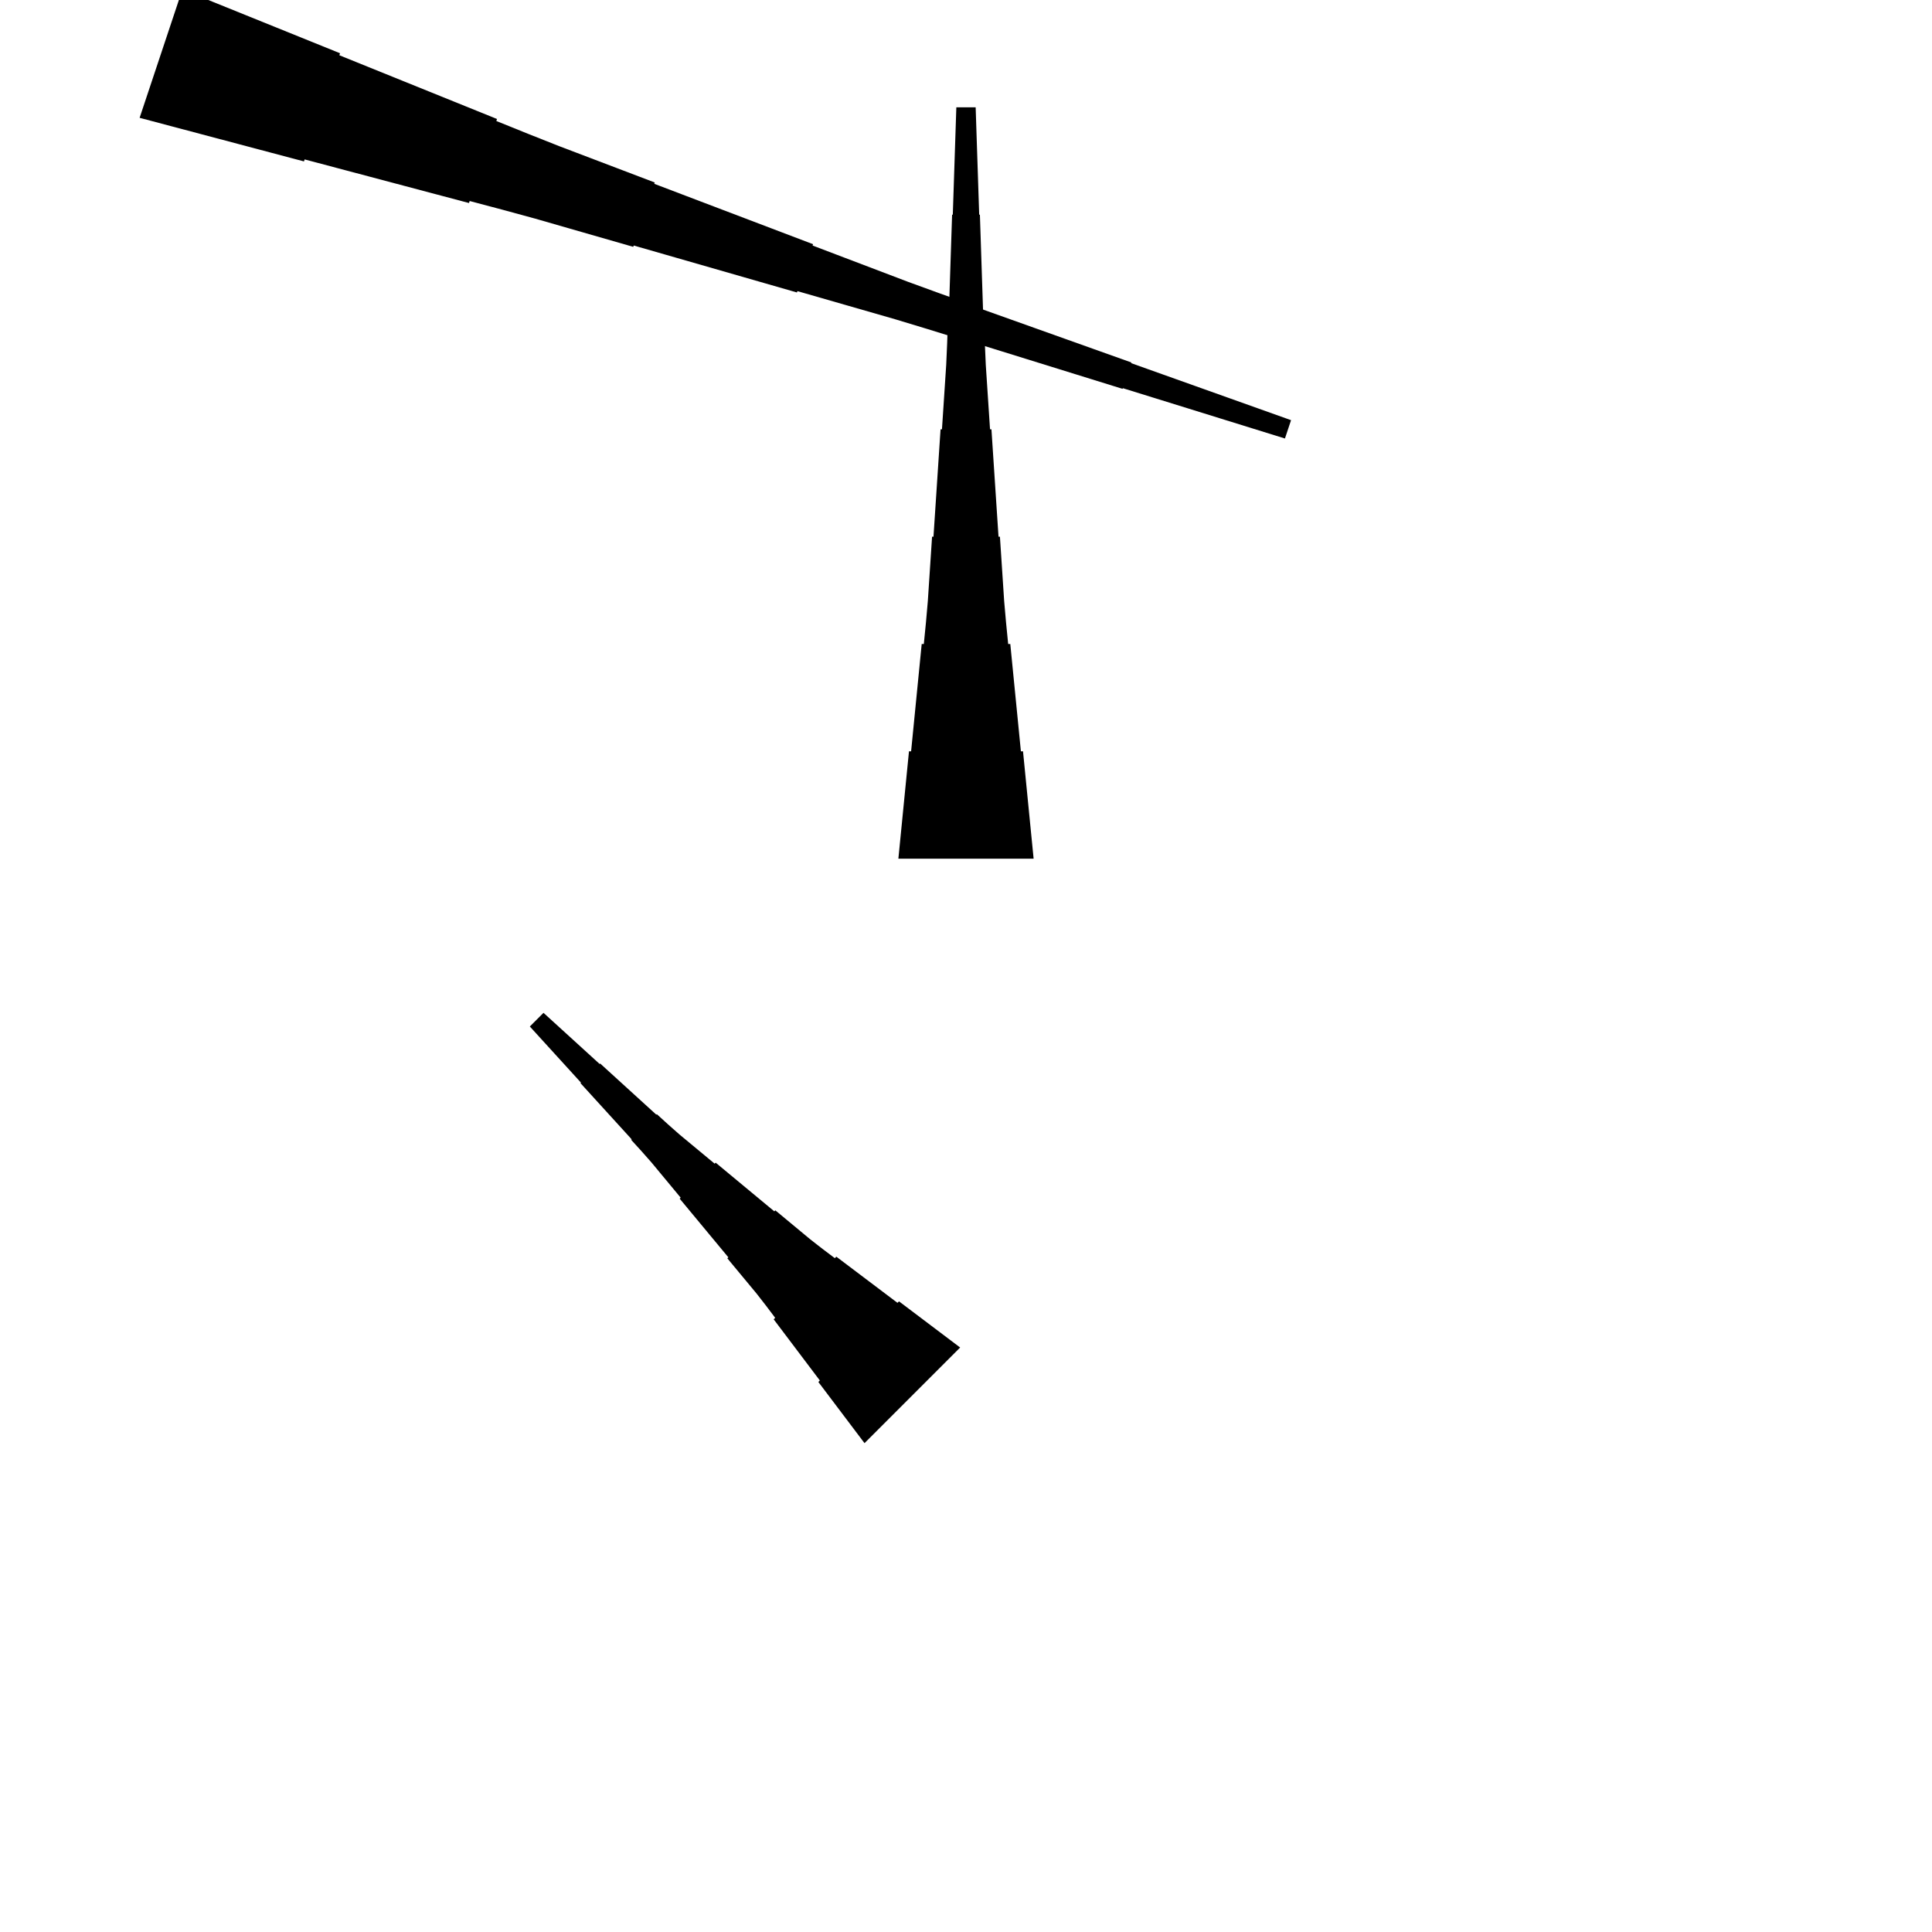<?xml version="1.0" encoding="UTF-8"?>
<!-- Flat -->
<svg version="1.1" xmlns="http://www.w3.org/2000/svg" xmlns:xlink="http://www.w3.org/1999/xlink" width="283.465pt" height="283.465pt" viewBox="0 0 283.465 283.465">
<title>Untitled</title>
<polygon points="126.843 211.74 125.488 209.945 124.133 208.15 122.778 206.355 121.424 204.561 120.069 202.766 120.289 202.546 118.934 200.751 117.579 198.956 116.224 197.161 114.87 195.367 113.515 193.572 113.735 193.352 112.38 191.557 111.001 189.787 109.573 188.065 108.144 186.344 106.716 184.622 106.863 184.476 105.435 182.754 104.007 181.033 102.579 179.311 101.15 177.59 99.722 175.868 99.869 175.722 98.441 174 97.013 172.279 95.585 170.557 94.108 168.885 92.606 167.237 92.679 167.163 91.178 165.515 89.676 163.867 88.175 162.219 86.674 160.571 85.172 158.923 85.245 158.849 83.744 157.201 82.242 155.553 80.741 153.905 79.239 152.257 77.738 150.608 79.742 148.604 81.391 150.106 83.039 151.607 84.687 153.108 86.335 154.61 87.983 156.112 88.056 156.038 89.704 157.54 91.353 159.041 93.001 160.542 94.649 162.044 96.297 163.546 96.37 163.472 98.019 164.974 99.691 166.451 101.412 167.879 103.134 169.307 104.856 170.735 105.002 170.588 106.724 172.017 108.445 173.445 110.166 174.873 111.888 176.301 113.609 177.729 113.756 177.582 115.478 179.011 117.199 180.439 118.921 181.867 120.691 183.246 122.486 184.601 122.706 184.381 124.501 185.736 126.295 187.09 128.09 188.445 129.885 189.8 131.68 191.155 131.9 190.935 133.695 192.29 135.489 193.645 137.284 194.999 139.079 196.354 140.874 197.709" fill="rgba(0,0,0,1)" />
<polygon points="26.759 -1.538 31.385 0.332 36.011 2.202 40.638 4.072 45.264 5.942 49.889 7.812 49.791 8.107 54.417 9.977 59.043 11.847 63.669 13.717 68.295 15.587 72.921 17.457 72.823 17.752 77.449 19.622 82.086 21.459 86.745 23.23 91.403 25.002 96.062 26.774 95.997 26.97 100.656 28.742 105.314 30.514 109.973 32.285 114.632 34.057 119.291 35.828 119.225 36.025 123.884 37.797 128.543 39.568 133.202 41.34 137.882 43.046 142.574 44.719 142.541 44.817 147.233 46.49 151.924 48.164 156.616 49.837 161.308 51.51 165.999 53.183 165.966 53.282 170.658 54.955 175.35 56.628 180.041 58.301 184.733 59.974 189.425 61.648 188.528 64.337 183.771 62.86 179.014 61.384 174.257 59.907 169.499 58.431 164.742 56.955 164.709 57.053 159.952 55.577 155.195 54.1 150.438 52.624 145.68 51.147 140.923 49.671 140.891 49.769 136.133 48.293 131.365 46.849 126.575 45.471 121.785 44.093 116.995 42.715 116.93 42.912 112.14 41.534 107.35 40.156 102.56 38.778 97.77 37.4 92.98 36.022 92.914 36.218 88.124 34.84 83.334 33.462 78.544 32.084 73.732 30.772 68.909 29.492 68.811 29.788 63.988 28.508 59.165 27.228 54.343 25.948 49.52 24.669 44.697 23.389 44.599 23.684 39.776 22.405 34.953 21.125 30.13 19.845 25.308 18.566 20.485 17.286" fill="rgba(0,0,0,1)" />
<polygon points="131.811 125.984 132.122 122.835 132.433 119.685 132.744 116.535 133.055 113.386 133.367 110.236 133.678 110.236 133.989 107.087 134.3 103.937 134.611 100.787 134.922 97.638 135.233 94.488 135.544 94.488 135.856 91.339 136.132 88.189 136.339 85.039 136.547 81.89 136.754 78.74 136.962 78.74 137.169 75.591 137.377 72.441 137.584 69.291 137.791 66.142 137.999 62.992 138.206 62.992 138.414 59.843 138.621 56.693 138.828 53.543 138.967 50.394 139.071 47.244 139.174 47.244 139.278 44.094 139.382 40.945 139.485 37.795 139.589 34.646 139.693 31.496 139.796 31.496 139.9 28.346 140.004 25.197 140.107 22.047 140.211 18.898 140.315 15.748 143.15 15.748 143.253 18.898 143.357 22.047 143.461 25.197 143.564 28.346 143.668 31.496 143.772 31.496 143.876 34.646 143.979 37.795 144.083 40.945 144.187 44.094 144.29 47.244 144.394 47.244 144.498 50.394 144.636 53.543 144.844 56.693 145.051 59.843 145.258 62.992 145.466 62.992 145.673 66.142 145.881 69.291 146.088 72.441 146.295 75.591 146.503 78.74 146.71 78.74 146.918 81.89 147.125 85.039 147.332 88.189 147.609 91.339 147.92 94.488 148.231 94.488 148.542 97.638 148.853 100.787 149.165 103.937 149.476 107.087 149.787 110.236 150.098 110.236 150.409 113.386 150.72 116.535 151.031 119.685 151.342 122.835 151.654 125.984" fill="rgba(0,0,0,1)" />
</svg>